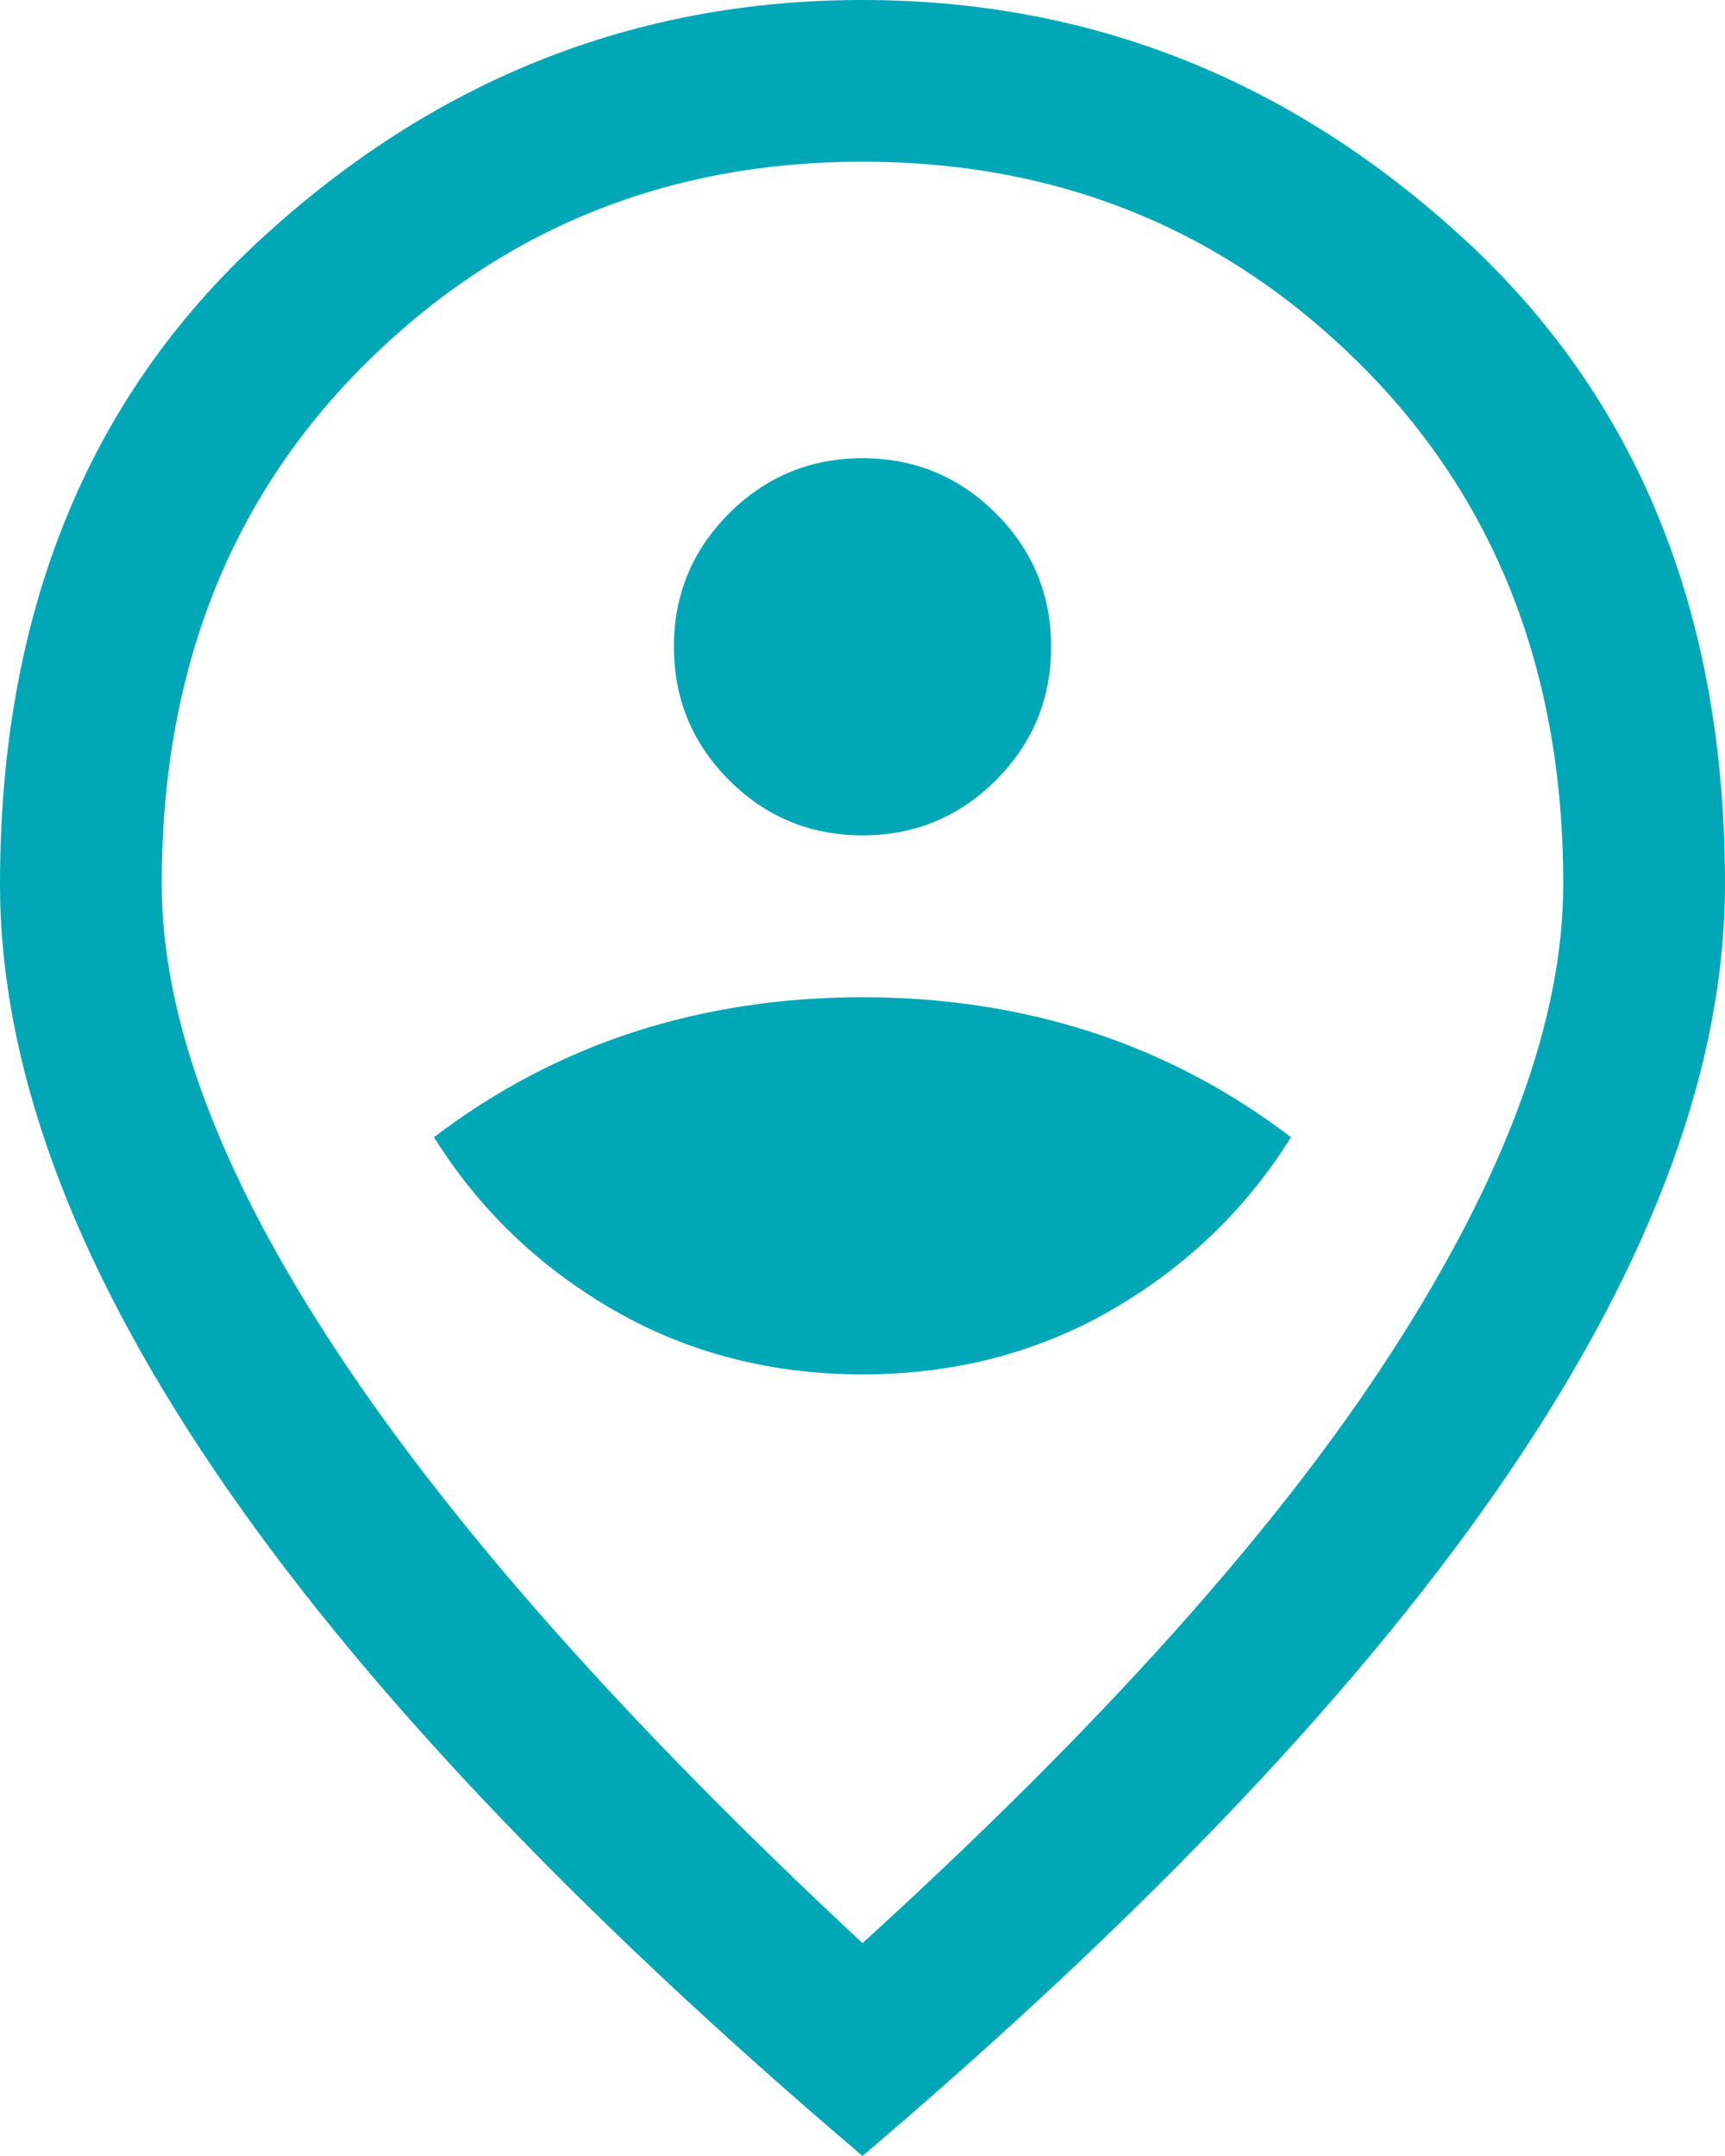 <svg width="12" height="15" viewBox="0 0 12 15" fill="none" xmlns="http://www.w3.org/2000/svg">
<path d="M6 9.562C6.638 9.562 7.216 9.412 7.734 9.113C8.253 8.812 8.669 8.412 8.981 7.912C8.556 7.588 8.094 7.344 7.594 7.181C7.094 7.019 6.562 6.938 6 6.938C5.438 6.938 4.906 7.019 4.406 7.181C3.906 7.344 3.444 7.588 3.019 7.912C3.331 8.412 3.747 8.812 4.266 9.113C4.784 9.412 5.362 9.562 6 9.562ZM6 5.812C6.362 5.812 6.672 5.684 6.928 5.428C7.184 5.172 7.312 4.862 7.312 4.5C7.312 4.138 7.184 3.828 6.928 3.572C6.672 3.316 6.362 3.188 6 3.188C5.638 3.188 5.328 3.316 5.072 3.572C4.816 3.828 4.688 4.138 4.688 4.5C4.688 4.862 4.816 5.172 5.072 5.428C5.328 5.684 5.638 5.812 6 5.812ZM6 13.519C7.662 12.006 8.891 10.634 9.684 9.403C10.478 8.172 10.875 7.088 10.875 6.15C10.875 4.675 10.403 3.469 9.459 2.531C8.516 1.594 7.362 1.125 6 1.125C4.638 1.125 3.484 1.594 2.541 2.531C1.597 3.469 1.125 4.675 1.125 6.15C1.125 7.088 1.531 8.172 2.344 9.403C3.156 10.634 4.375 12.006 6 13.519ZM6 15C3.987 13.287 2.484 11.697 1.491 10.228C0.497 8.759 0 7.4 0 6.15C0 4.275 0.603 2.781 1.809 1.669C3.016 0.556 4.412 0 6 0C7.588 0 8.984 0.556 10.191 1.669C11.397 2.781 12 4.275 12 6.15C12 7.4 11.503 8.759 10.509 10.228C9.516 11.697 8.012 13.287 6 15Z" fill="#00A8B7"/>
</svg>

